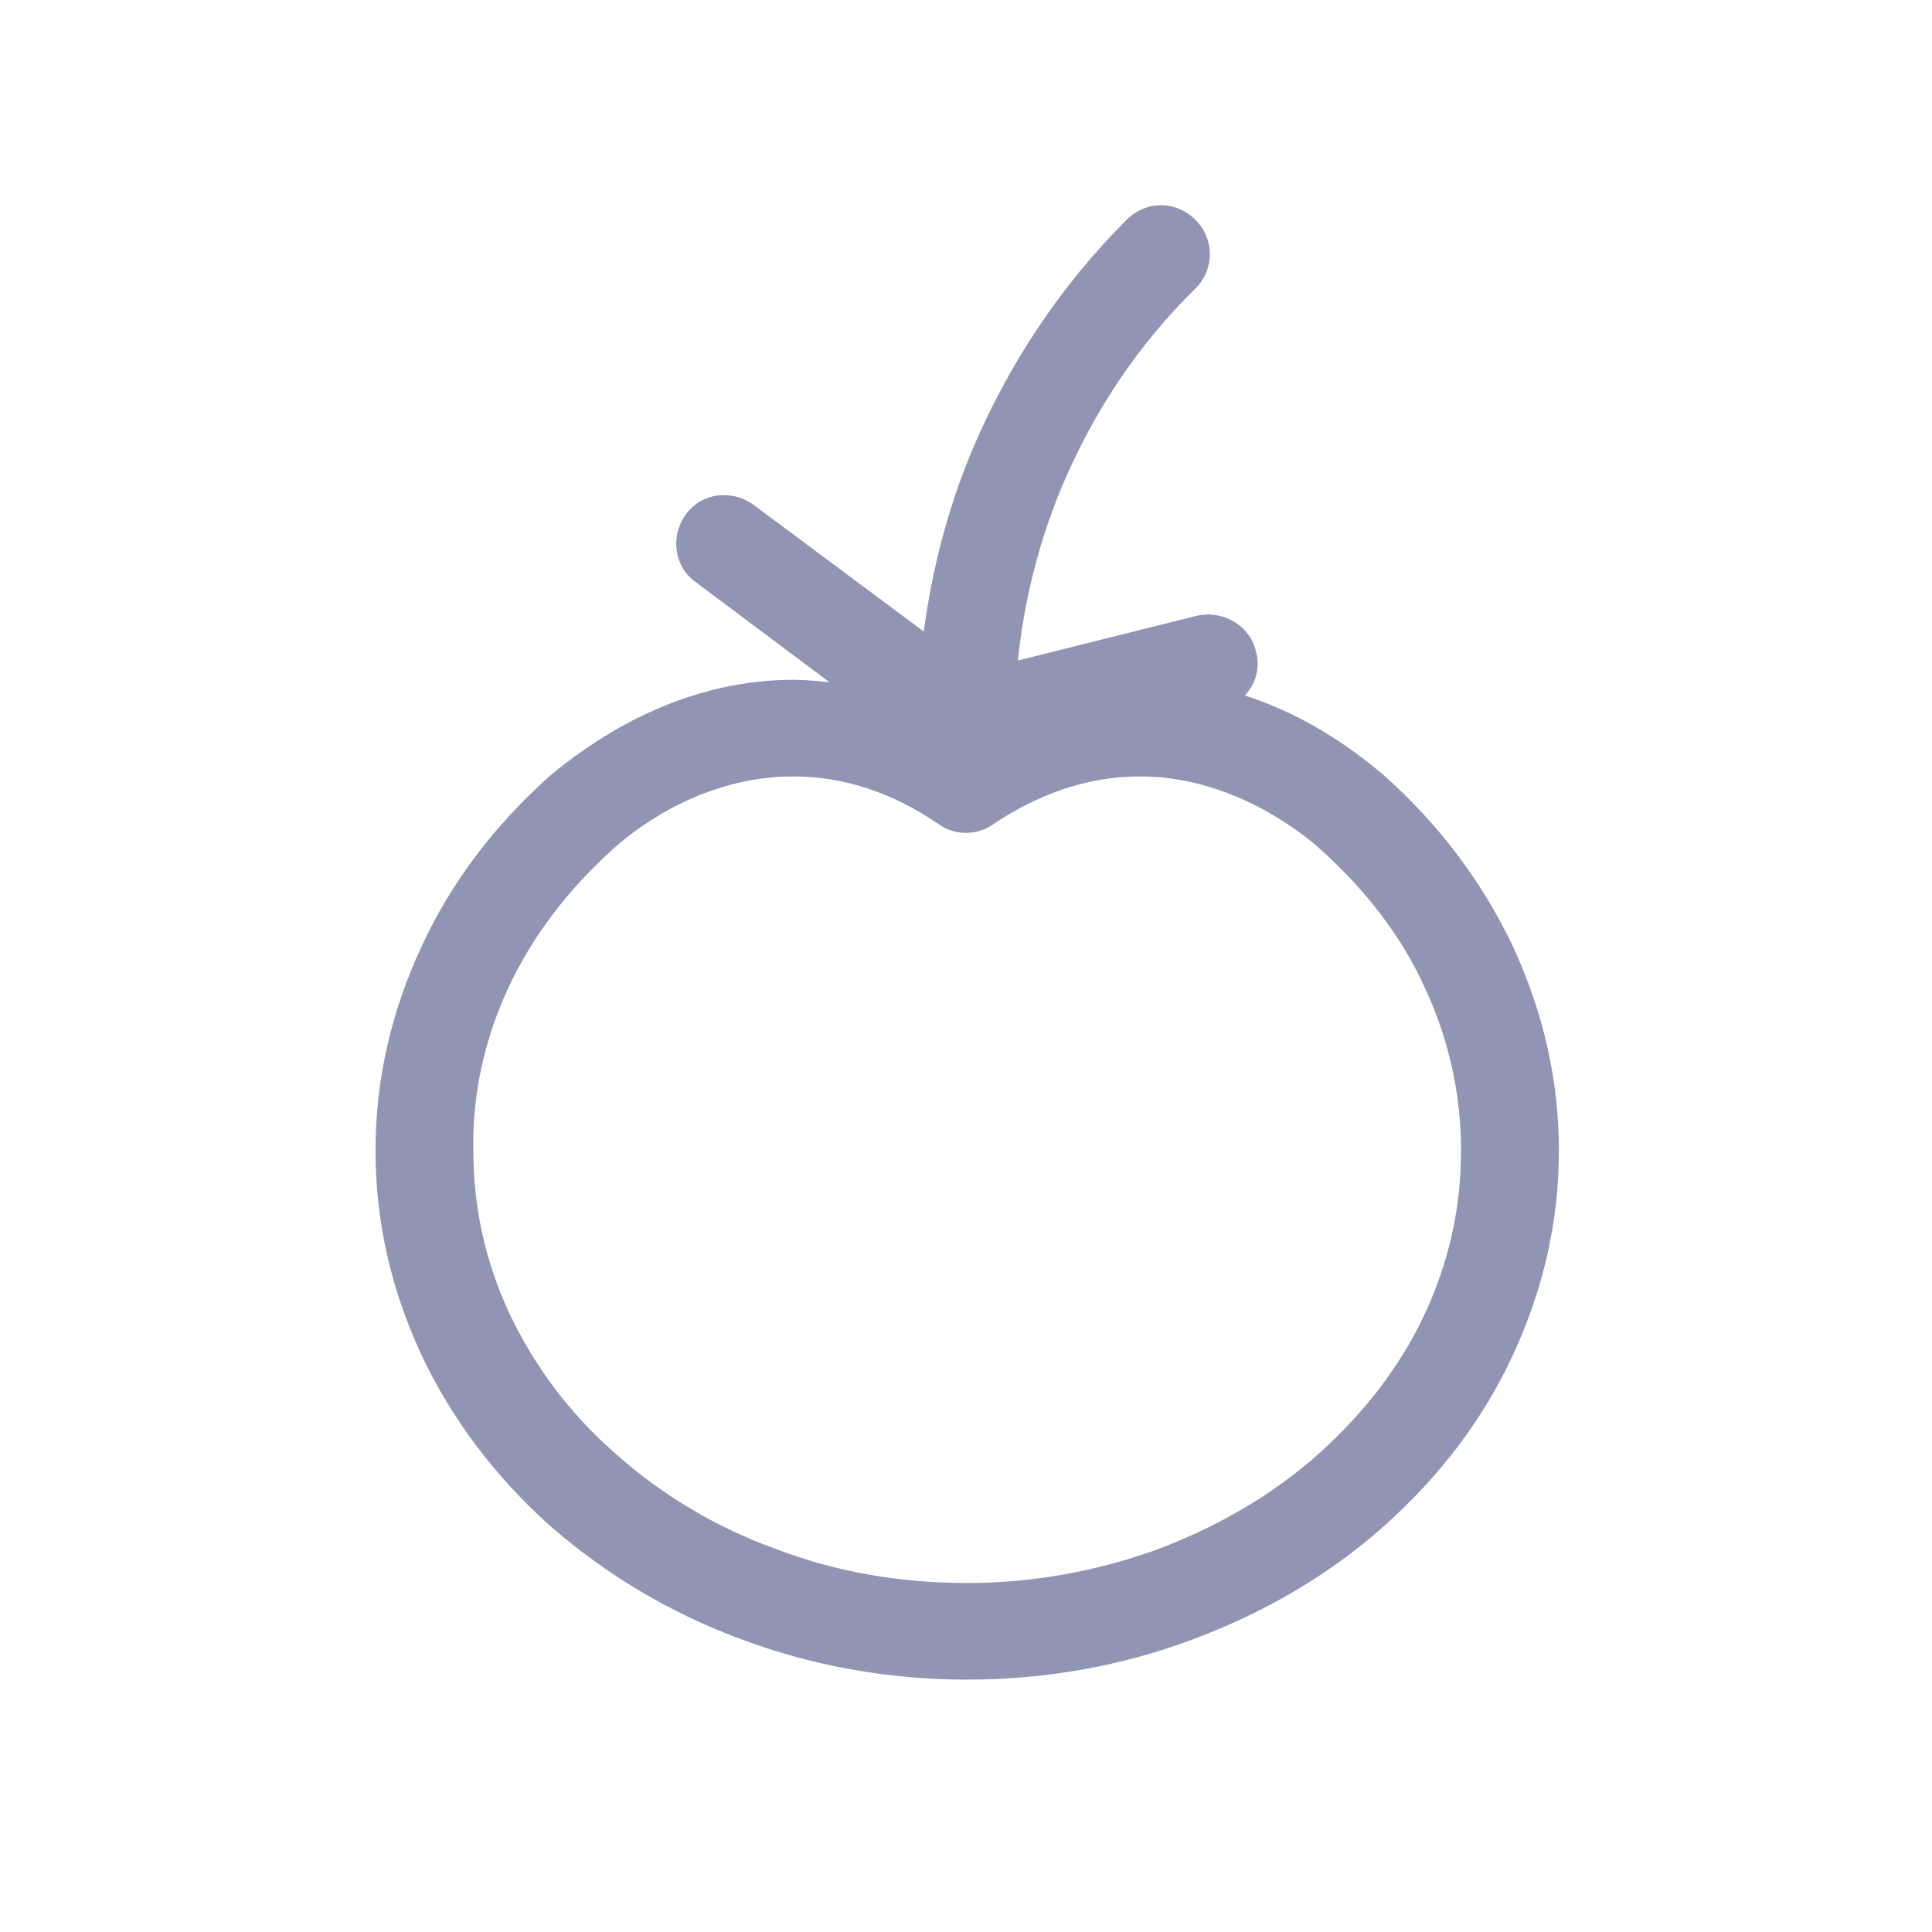 <svg xmlns="http://www.w3.org/2000/svg" xmlns:xlink="http://www.w3.org/1999/xlink" width="30" height="30" viewBox="0 0 30 30" fill="none">
<path d="M8.55 23.7C9.412 24.45 10.406 25.05 11.531 25.462C12.637 25.875 13.819 26.081 15.019 26.081C16.219 26.081 17.4 25.875 18.506 25.462C19.612 25.05 20.625 24.469 21.487 23.7C22.35 22.931 23.025 22.05 23.494 21.038C23.962 20.025 24.206 18.975 24.206 17.869C24.206 16.762 23.962 15.713 23.494 14.7C23.025 13.706 22.35 12.806 21.487 12.037C21.131 11.738 20.381 11.137 19.331 10.8C19.5 10.613 19.575 10.369 19.5 10.106C19.406 9.713 18.994 9.469 18.581 9.562L15.806 10.256C15.9 9.338 16.125 8.438 16.481 7.575C16.969 6.412 17.662 5.362 18.562 4.481C18.862 4.181 18.862 3.712 18.562 3.413C18.262 3.112 17.794 3.112 17.494 3.413C16.462 4.444 15.656 5.662 15.094 6.994C14.719 7.894 14.475 8.831 14.344 9.806L11.7 7.838C11.362 7.594 10.894 7.65 10.65 7.987C10.406 8.325 10.462 8.794 10.8 9.037L12.881 10.594C12.694 10.575 12.506 10.556 12.319 10.556C10.444 10.556 9.075 11.606 8.55 12.037C7.687 12.806 7.012 13.688 6.544 14.7C6.075 15.713 5.831 16.762 5.831 17.869C5.831 18.975 6.075 20.025 6.544 21.038C7.012 22.031 7.687 22.931 8.55 23.7ZM7.894 15.338C8.269 14.531 8.831 13.8 9.544 13.162C9.919 12.825 10.95 12.056 12.319 12.056C13.087 12.056 13.856 12.3 14.587 12.806C14.831 12.975 15.169 12.975 15.412 12.806C16.162 12.3 16.931 12.056 17.7 12.056C19.106 12.056 20.175 12.9 20.475 13.162C21.187 13.8 21.75 14.512 22.125 15.338C22.5 16.144 22.687 16.988 22.687 17.869C22.687 18.75 22.5 19.594 22.125 20.4C21.75 21.206 21.187 21.938 20.475 22.575C19.762 23.212 18.919 23.7 17.981 24.056C17.044 24.394 16.05 24.581 15.019 24.581C13.987 24.581 12.994 24.413 12.056 24.056C11.119 23.719 10.275 23.212 9.562 22.575C8.85 21.956 8.306 21.225 7.912 20.4C7.537 19.594 7.35 18.75 7.35 17.869C7.331 17.006 7.519 16.144 7.894 15.338Z"   fill="#8F95B2" >
</path>
</svg>
